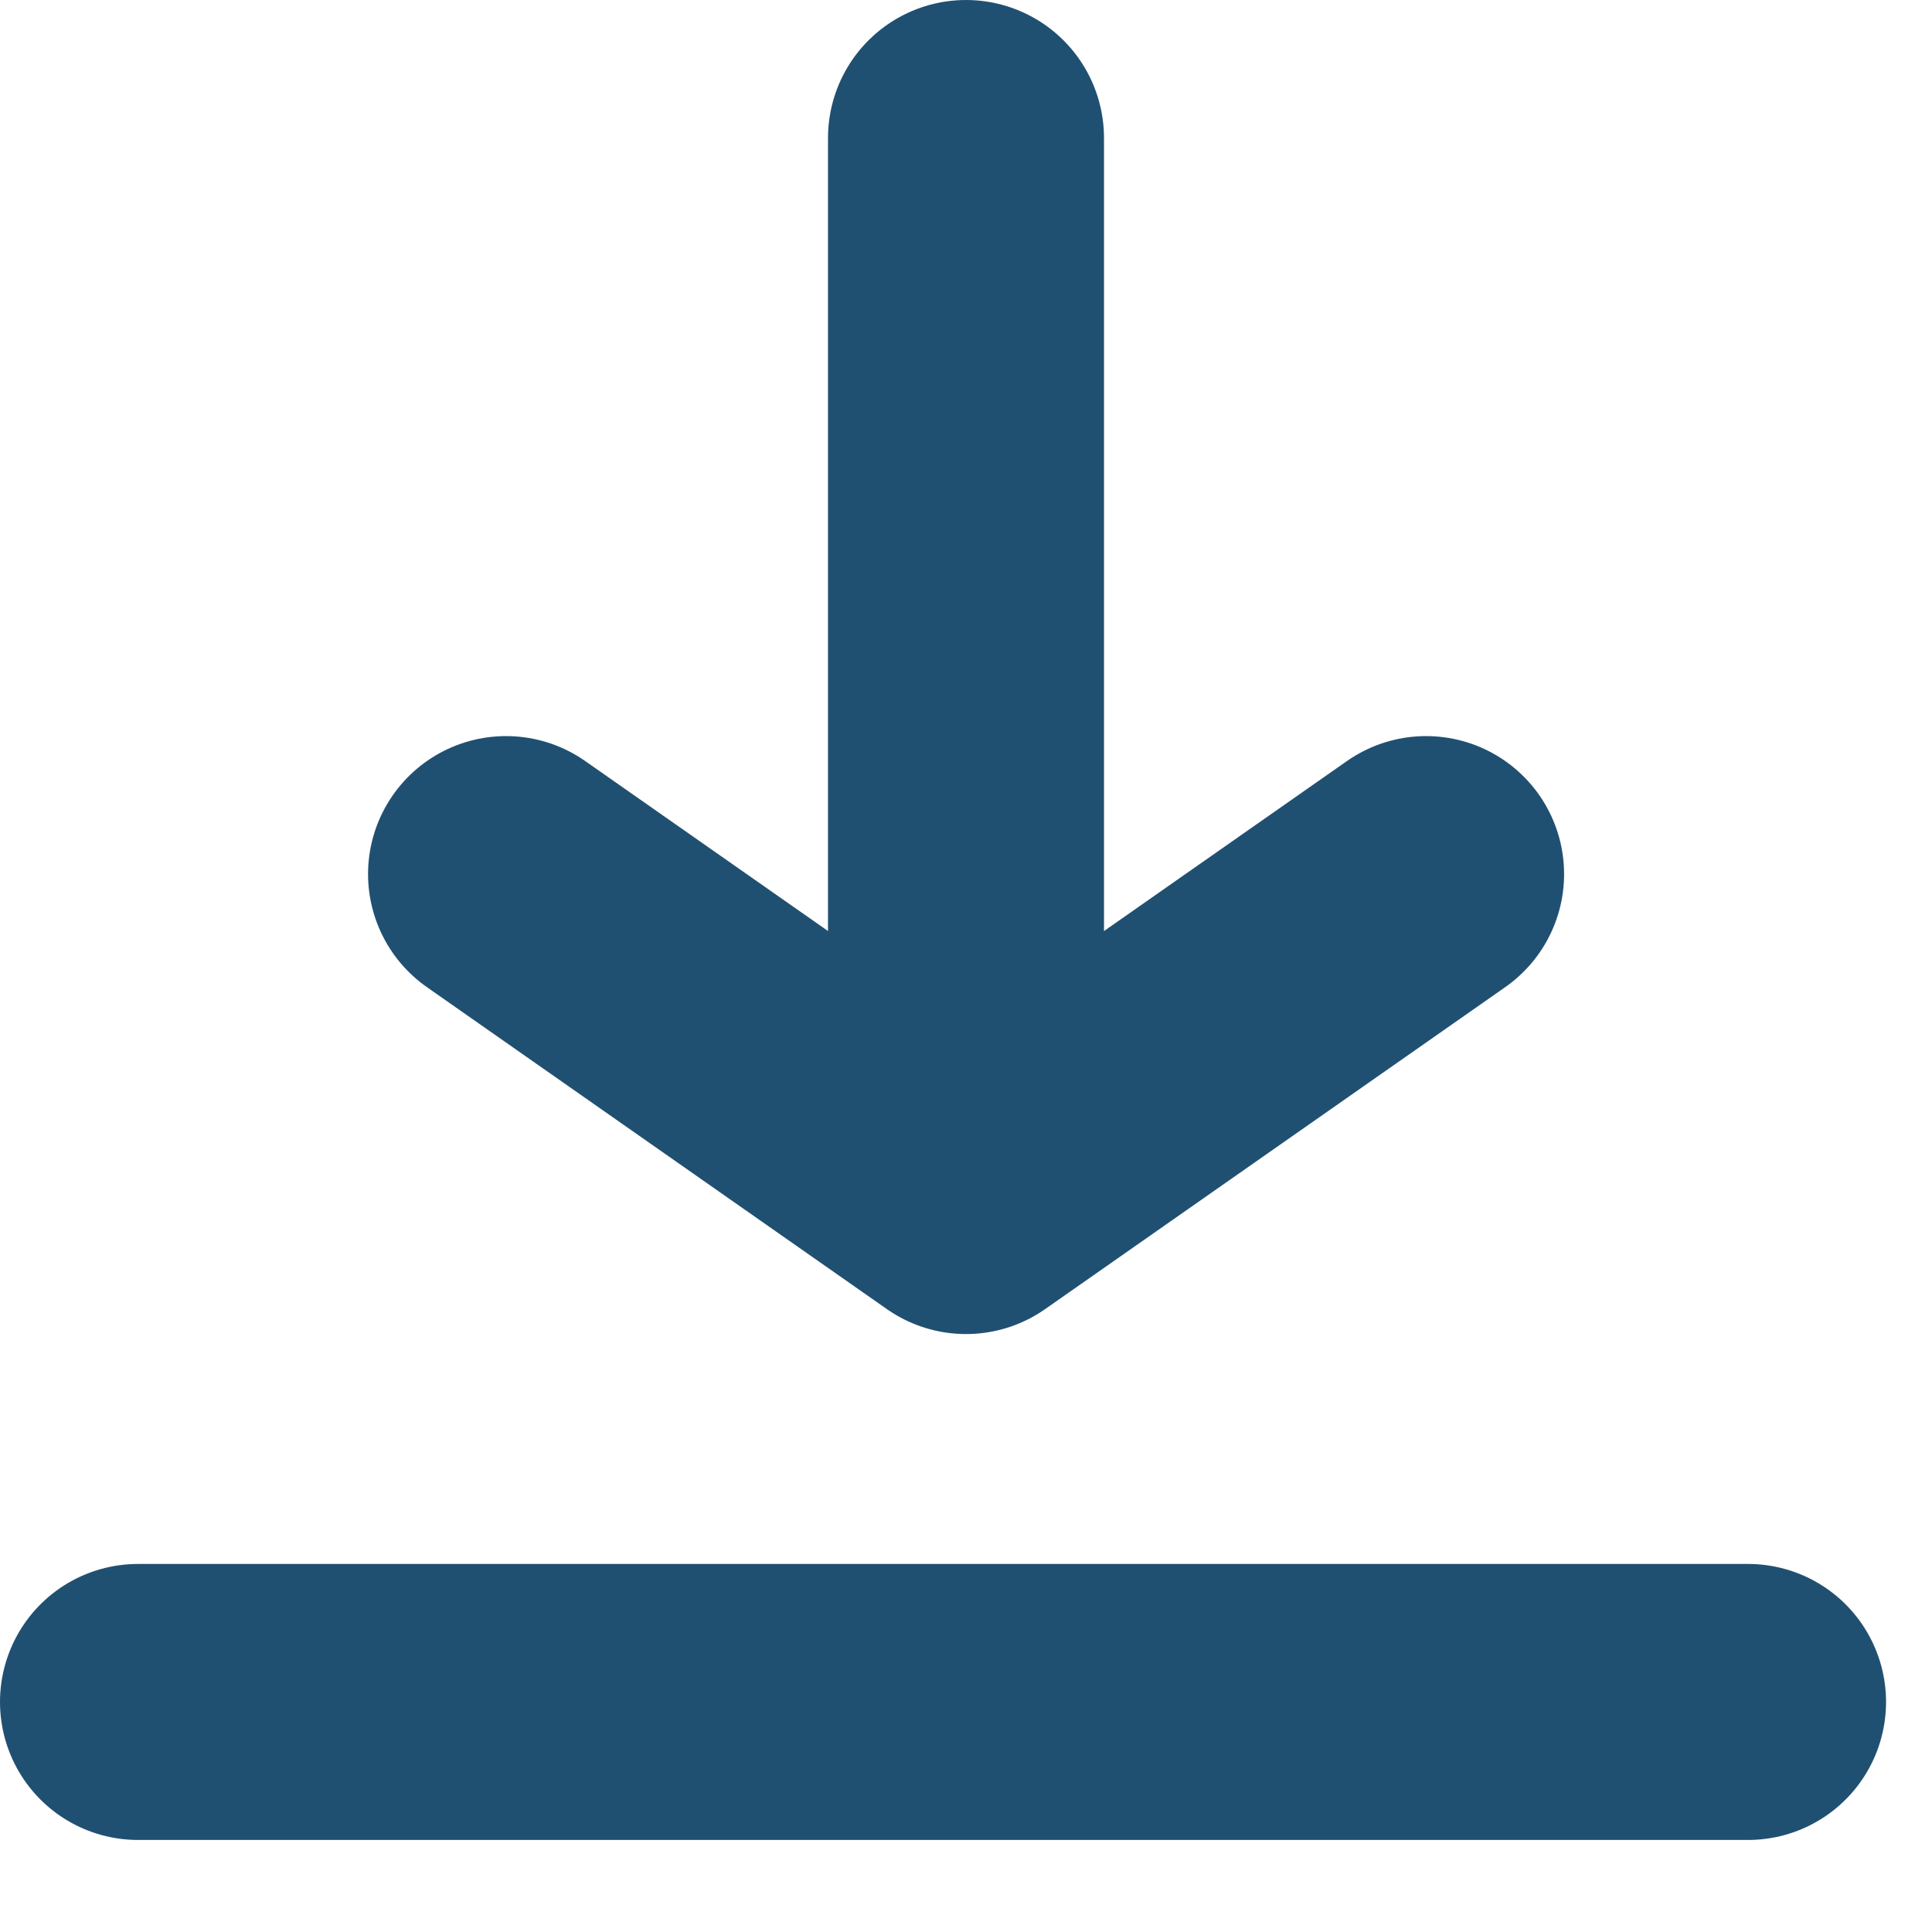 <svg width="14" height="14" viewBox="0 0 14 14" fill="none" xmlns="http://www.w3.org/2000/svg">
<path d="M3.667 6.334L7 8.667L10.334 6.334" stroke="#205071" stroke-width="2" stroke-linecap="round" stroke-linejoin="round"/>
<path d="M7 1V8.333" stroke="#205071" stroke-width="2" stroke-linecap="round" stroke-linejoin="round"/>
<path d="M1 12.333H12.667" stroke="#205071" stroke-width="2" stroke-linecap="round" stroke-linejoin="round"/>
</svg>
